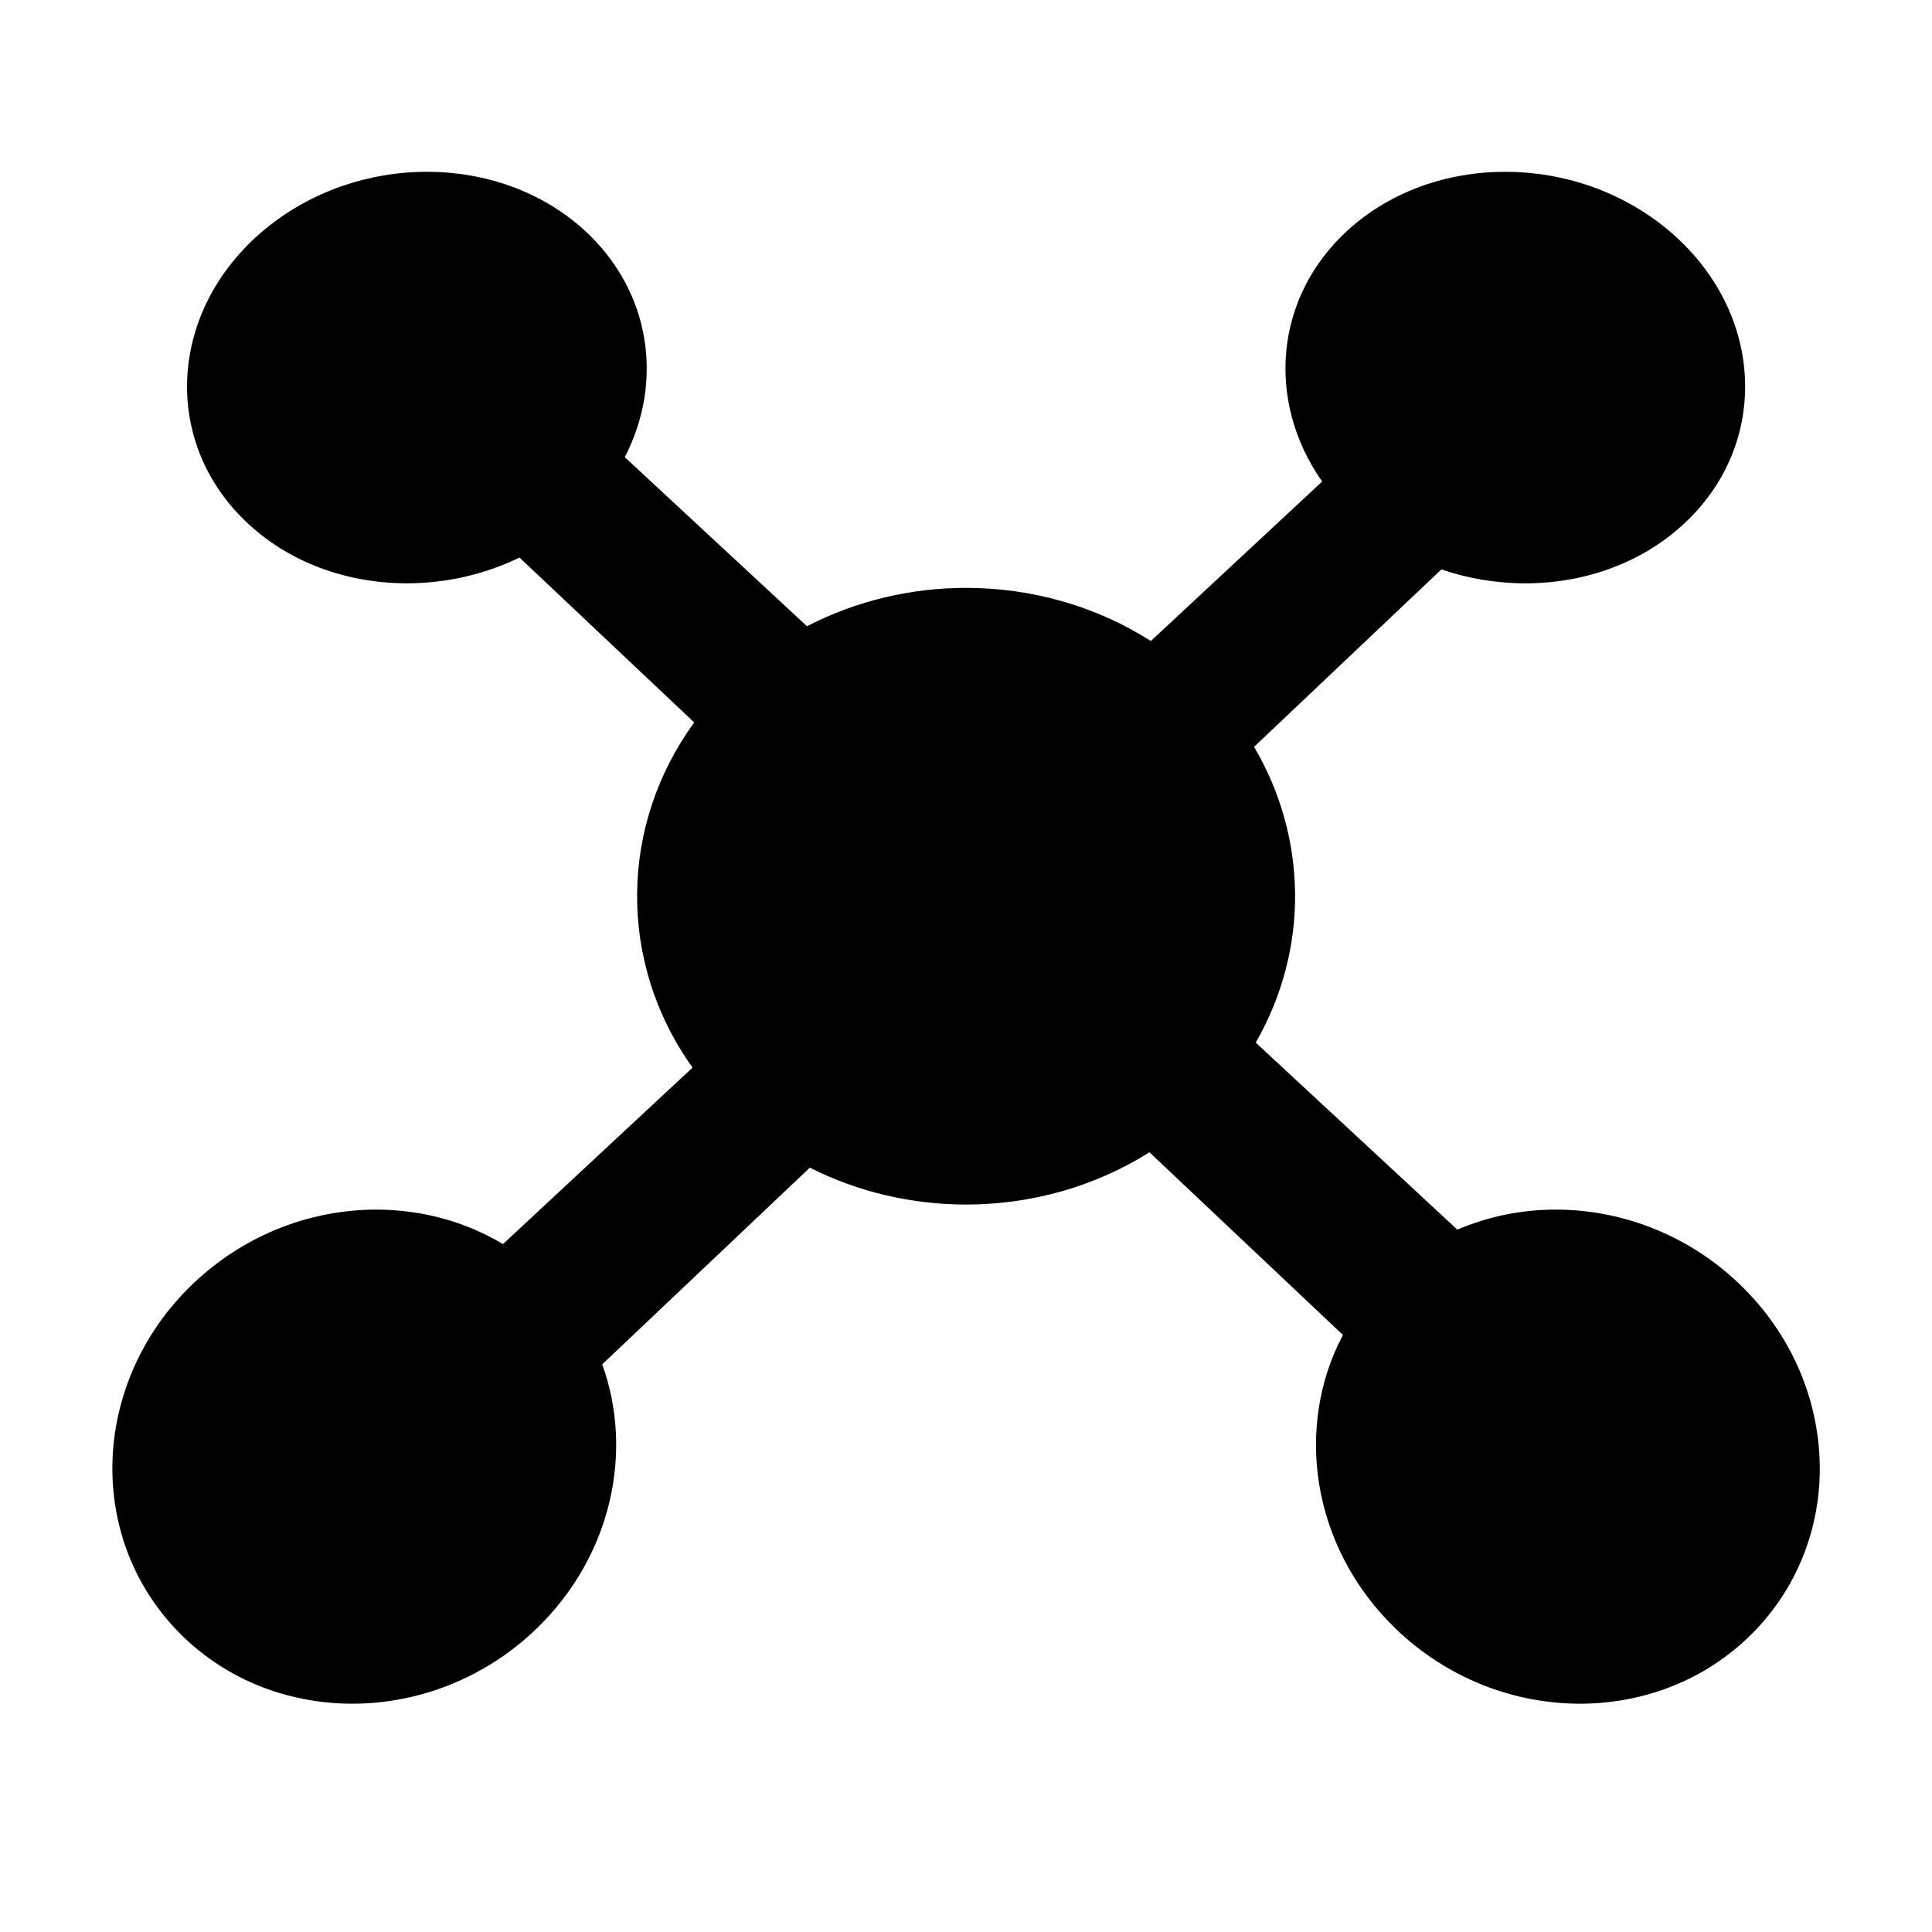 <?xml version="1.0" standalone="no"?><!DOCTYPE svg PUBLIC "-//W3C//DTD SVG 1.1//EN" "http://www.w3.org/Graphics/SVG/1.1/DTD/svg11.dtd"><svg t="1514964715663" class="icon" style="" viewBox="0 0 1024 1024" version="1.1" xmlns="http://www.w3.org/2000/svg" p-id="2789" xmlns:xlink="http://www.w3.org/1999/xlink" width="200" height="200"><defs><style type="text/css"></style></defs><path d="M797.82 91.052c7.632 0 15.312 0.64 22.916 1.937 7.601 1.28 15.141 3.214 22.476 5.775 7.353 2.574 14.531 5.808 21.396 9.664 6.88 3.889 13.479 8.4 19.671 13.585 12.396 10.404 22.022 22.459 28.777 35.37 6.787 12.964 10.705 26.819 11.662 40.74 0.972 13.99-1.05 28.03-6.113 41.313-5.094 13.334-13.261 25.892-24.593 36.785-5.675 5.471-11.879 10.27-18.48 14.378-6.599 4.125-13.62 7.559-20.908 10.303-7.288 2.761-14.874 4.831-22.603 6.211-7.742 1.38-15.642 2.07-23.573 2.07-3.746 0-7.492-0.168-11.255-0.471-3.745-0.302-7.491-0.774-11.207-1.38-3.73-0.623-7.43-1.397-11.112-2.307-3.669-0.927-7.306-2.002-10.909-3.231l-99.298 94.055c7.085 11.986 12.444 24.645 16.066 37.676 3.652 13.08 5.548 26.515 5.69 39.982 0.126 13.553-1.521 27.121-4.985 40.386-3.464 13.316-8.762 26.33-15.88 38.705l106.869 99.14c4.122-1.769 8.322-3.317 12.586-4.646 4.264-1.331 8.59-2.441 12.964-3.318 4.373-0.891 8.793-1.548 13.244-2.002 4.451-0.438 8.935-0.657 13.416-0.657 8.355 0 16.756 0.773 25.078 2.307 8.323 1.531 16.585 3.839 24.626 6.919 8.055 3.081 15.925 6.937 23.464 11.565 7.556 4.63 14.798 10.05 21.6 16.263 13.637 12.458 24.248 26.902 31.74 42.374 7.522 15.573 11.912 32.188 13.072 48.888 1.16 16.802-0.941 33.669-6.412 49.63-5.485 16.044-14.356 31.129-26.71 44.259-6.19 6.582-12.962 12.339-20.188 17.288-7.225 4.967-14.891 9.107-22.885 12.425-7.994 3.316-16.301 5.808-24.779 7.457-8.482 1.667-17.148 2.509-25.849 2.509-8.714 0-17.461-0.842-26.114-2.509-8.637-1.649-17.181-4.141-25.501-7.457-8.31-3.317-16.381-7.458-24.092-12.425-7.695-4.949-15.031-10.706-21.865-17.288-11.207-10.793-20.189-22.912-26.944-35.775-6.74-12.828-11.255-26.397-13.573-40.168-2.289-13.686-2.398-27.576-0.313-41.076 2.083-13.468 6.348-26.565 12.79-38.754l-102.543-96.817c-7.305 4.596-14.89 8.636-22.712 12.087-7.821 3.467-15.877 6.363-24.06 8.669-8.213 2.307-16.567 4.039-24.985 5.201-8.432 1.161-16.942 1.751-25.438 1.751-7.147 0-14.279-0.421-21.38-1.229-7.101-0.824-14.154-2.053-21.112-3.688-6.959-1.616-13.824-3.651-20.563-6.109-6.726-2.441-13.339-5.288-19.75-8.536l-110.048 104.24c4.169 11.532 6.568 23.62 7.225 35.857 0.643 12.273-0.469 24.714-3.353 36.919-2.901 12.256-7.57 24.258-14.028 35.622-6.473 11.396-14.734 22.137-24.767 31.801-6.833 6.581-14.17 12.339-21.865 17.288-7.712 4.967-15.784 9.107-24.093 12.424-8.322 3.318-16.866 5.809-25.517 7.458-8.637 1.668-17.384 2.509-26.082 2.509-8.715 0-17.384-0.841-25.863-2.509-8.48-1.649-16.788-4.14-24.78-7.458-7.979-3.316-15.659-7.457-22.886-12.424-7.211-4.949-13.981-10.707-20.172-17.288-12.351-13.131-21.223-28.214-26.724-44.259-5.455-15.958-7.57-32.828-6.412-49.629 1.16-16.7 5.548-33.317 13.072-48.888 7.492-15.471 18.104-29.915 31.756-42.374 6.803-6.196 14.044-11.616 21.6-16.264 7.539-4.629 15.393-8.484 23.448-11.565 8.057-3.08 16.303-5.388 24.625-6.919s16.725-2.307 25.079-2.307c5.878 0 11.755 0.388 17.555 1.146 5.799 0.757 11.551 1.9 17.194 3.417 5.642 1.514 11.207 3.418 16.614 5.707 5.408 2.29 10.675 4.949 15.769 8.014l100.473-93.532c-10.016-14.023-17.46-29.142-22.351-44.782-4.858-15.572-7.194-31.632-7.021-47.658 0.157-15.943 2.805-31.836 7.884-47.122 5.047-15.218 12.523-29.849 22.384-43.384l-92.604-87.407c-4.671 2.272-9.466 4.259-14.356 5.959-4.875 1.717-9.845 3.131-14.858 4.276-5.033 1.146-10.096 2.002-15.189 2.559-5.094 0.572-10.204 0.858-15.299 0.858-7.931 0-15.832-0.69-23.575-2.07-7.727-1.38-15.299-3.435-22.601-6.195-7.289-2.744-14.296-6.196-20.909-10.304-6.599-4.108-12.79-8.907-18.481-14.376-11.317-10.892-19.499-23.453-24.593-36.785-5.063-13.283-7.085-27.323-6.114-41.313 0.957-13.923 4.875-27.778 11.663-40.739 6.772-12.914 16.379-24.965 28.794-35.37 6.176-5.186 12.773-9.697 19.656-13.586 6.88-3.856 14.044-7.087 21.396-9.664 7.335-2.559 14.875-4.496 22.477-5.775 7.603-1.297 15.283-1.937 22.932-1.937 7.633 0 15.252 0.639 22.728 1.937 7.477 1.279 14.828 3.214 21.912 5.775 7.101 2.575 13.951 5.808 20.454 9.664 6.504 3.889 12.649 8.4 18.34 13.586 8.747 7.979 15.751 16.953 21.018 26.531 5.298 9.596 8.841 19.832 10.645 30.335 1.802 10.523 1.864 21.313 0.173 32.004-1.707 10.725-5.188 21.331-10.407 31.448l96.568 89.594c6.552-3.4 13.292-6.362 20.158-8.906 6.866-2.542 13.871-4.662 20.958-6.363 7.083-1.683 14.262-2.946 21.473-3.805 7.225-0.841 14.482-1.262 21.755-1.262 8.527 0 17.069 0.589 25.533 1.75 8.463 1.179 16.865 2.929 25.125 5.269 8.246 2.339 16.365 5.269 24.264 8.788 7.9 3.518 15.598 7.644 22.979 12.356l90.802-84.527c-7.492-10.674-12.836-22.155-16.003-33.939-3.151-11.734-4.138-23.753-2.978-35.538 1.16-11.75 4.468-23.265 9.905-34.072 5.424-10.757 12.994-20.808 22.682-29.663 5.689-5.186 11.833-9.697 18.338-13.586 6.506-3.856 13.355-7.087 20.457-9.664 7.084-2.559 14.435-4.496 21.911-5.775C782.552 91.692 790.169 91.052 797.82 91.052L797.82 91.052z" p-id="2790"></path></svg>